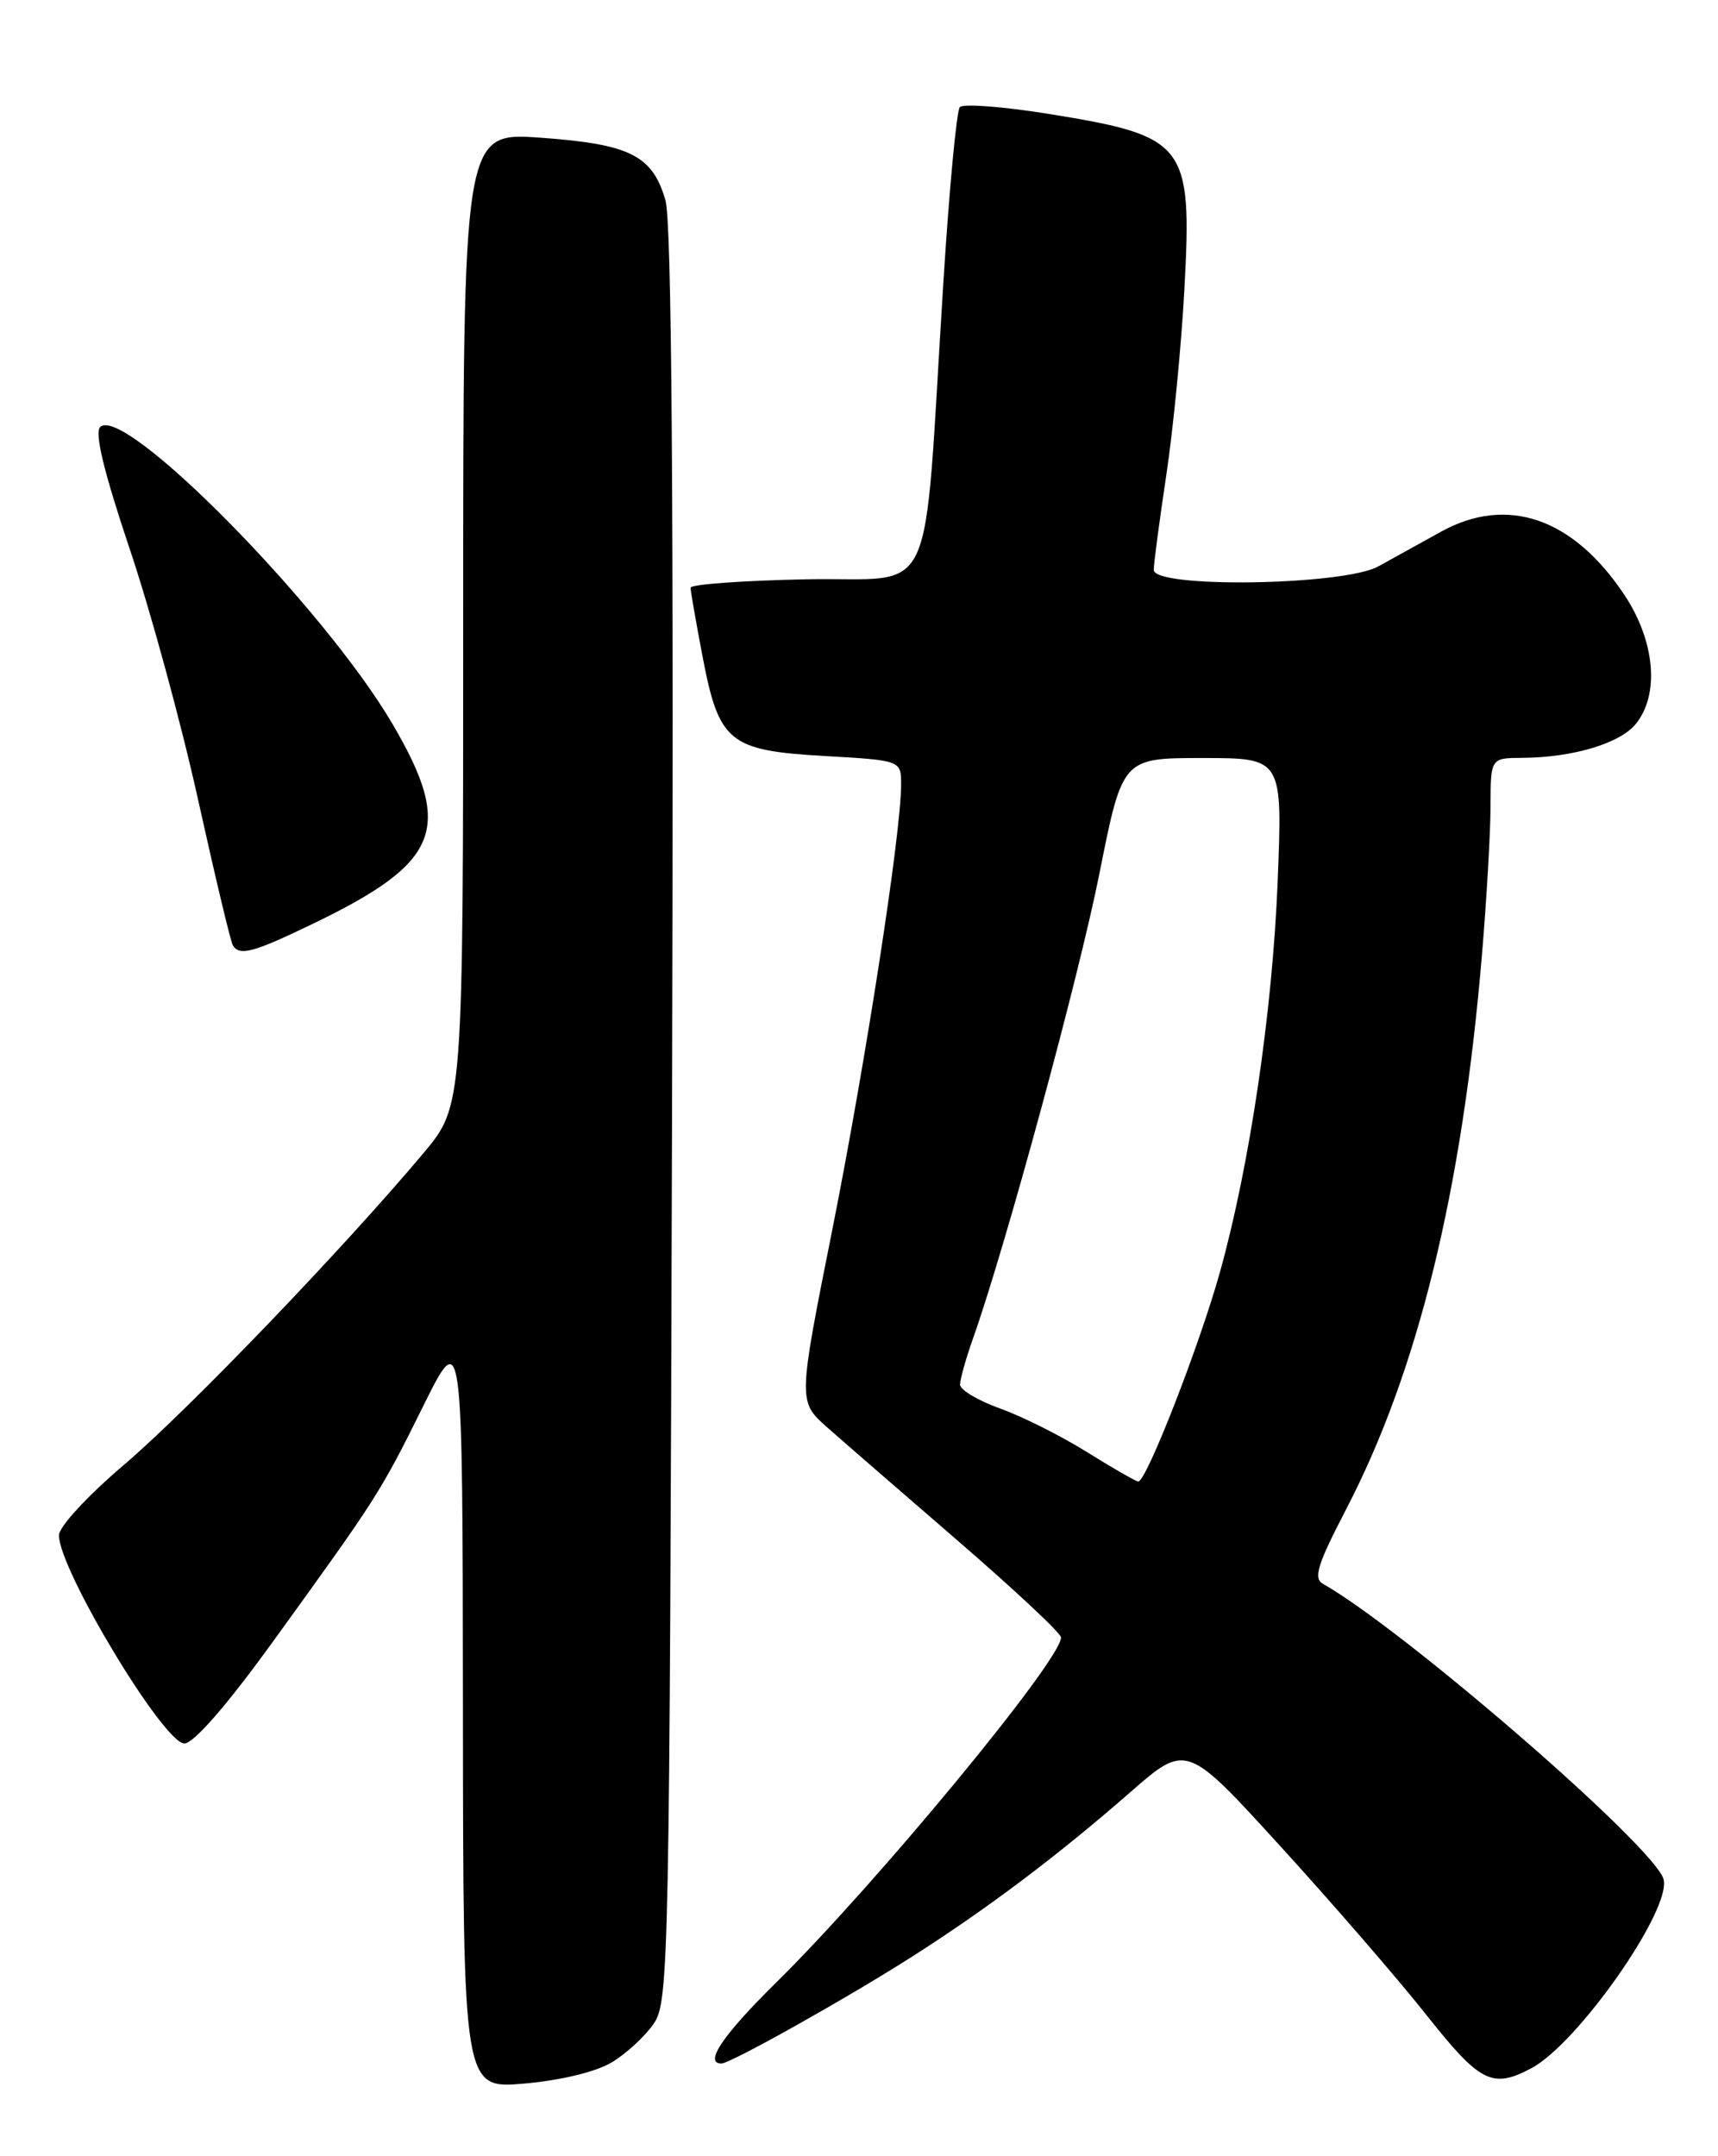<?xml version="1.0" encoding="UTF-8" standalone="no"?>
<!DOCTYPE svg PUBLIC "-//W3C//DTD SVG 1.1//EN" "http://www.w3.org/Graphics/SVG/1.1/DTD/svg11.dtd" >
<svg xmlns="http://www.w3.org/2000/svg" xmlns:xlink="http://www.w3.org/1999/xlink" version="1.1" viewBox="0 0 204 256">
 <g >
 <path fill="currentColor"
d=" M 72.65 244.86 C 74.38 243.82 76.63 241.74 77.65 240.23 C 79.42 237.62 79.51 232.81 79.80 132.50 C 80.01 58.81 79.77 26.38 79.01 23.75 C 77.46 18.44 74.80 17.11 64.18 16.35 C 55.00 15.70 55.00 15.70 55.00 73.49 C 55.00 131.28 55.00 131.28 50.30 136.89 C 40.76 148.26 22.28 167.49 14.75 173.89 C 10.37 177.62 7.00 181.27 7.00 182.29 C 7.00 186.35 19.44 207.00 21.89 207.00 C 22.98 207.00 26.86 202.56 32.16 195.25 C 44.83 177.74 45.12 177.29 50.22 167.01 C 54.93 157.50 54.93 157.50 54.97 202.76 C 55.00 248.01 55.00 248.01 62.25 247.38 C 66.58 247.00 70.77 245.99 72.65 244.86 Z  M 181.80 245.58 C 187.37 242.66 198.62 226.54 197.52 223.07 C 196.26 219.09 166.74 193.52 157.08 188.04 C 155.93 187.38 156.45 185.72 159.82 179.24 C 168.36 162.82 173.60 141.48 175.96 113.50 C 176.52 106.90 176.98 98.91 176.99 95.75 C 177.00 90.00 177.00 90.00 180.75 89.98 C 186.77 89.94 192.37 88.27 194.25 85.94 C 197.08 82.44 196.53 76.14 192.91 70.67 C 186.82 61.49 178.97 58.78 171.09 63.14 C 168.75 64.44 165.40 66.29 163.66 67.25 C 159.55 69.52 137.00 69.87 137.00 67.66 C 137.00 66.93 137.67 61.86 138.49 56.41 C 139.31 50.96 140.28 41.01 140.64 34.30 C 141.57 17.05 140.88 16.16 124.50 13.52 C 119.09 12.65 114.35 12.29 113.97 12.72 C 113.59 13.15 112.71 22.50 112.02 33.50 C 109.55 72.65 111.48 68.46 95.75 68.78 C 88.19 68.93 82.00 69.38 82.00 69.78 C 82.00 70.18 82.64 73.82 83.41 77.88 C 85.37 88.15 86.54 89.11 97.90 89.76 C 107.00 90.28 107.00 90.28 107.00 93.15 C 107.00 98.91 102.81 126.01 98.84 145.95 C 94.76 166.39 94.76 166.39 98.20 169.45 C 100.10 171.13 107.12 177.22 113.81 183.00 C 120.50 188.78 125.98 193.91 125.99 194.41 C 126.02 197.07 104.02 223.72 92.08 235.47 C 85.84 241.62 83.56 245.00 85.66 245.00 C 86.74 245.00 100.82 237.10 108.46 232.21 C 117.41 226.49 125.70 220.23 134.19 212.81 C 140.88 206.96 140.88 206.96 152.06 219.23 C 158.22 225.98 166.01 234.98 169.37 239.23 C 175.75 247.28 177.18 248.01 181.80 245.58 Z  M 37.40 109.56 C 52.28 102.35 53.85 98.33 46.62 85.98 C 38.48 72.09 14.68 47.92 11.89 50.71 C 11.21 51.39 12.35 56.08 15.38 65.11 C 17.86 72.47 21.53 85.92 23.53 94.99 C 25.54 104.06 27.39 111.83 27.65 112.24 C 28.46 113.55 30.08 113.10 37.40 109.56 Z  M 129.00 172.36 C 125.97 170.47 121.36 168.16 118.75 167.23 C 116.14 166.29 114.00 165.02 114.00 164.39 C 114.00 163.76 114.70 161.28 115.55 158.88 C 119.43 147.91 128.07 116.13 130.55 103.71 C 133.28 90.00 133.28 90.00 142.79 90.00 C 152.30 90.00 152.30 90.00 151.71 104.75 C 151.08 120.20 148.40 138.31 144.87 151.00 C 142.41 159.82 136.07 176.04 135.15 175.90 C 134.79 175.84 132.03 174.25 129.00 172.36 Z "/>
</g>
</svg>